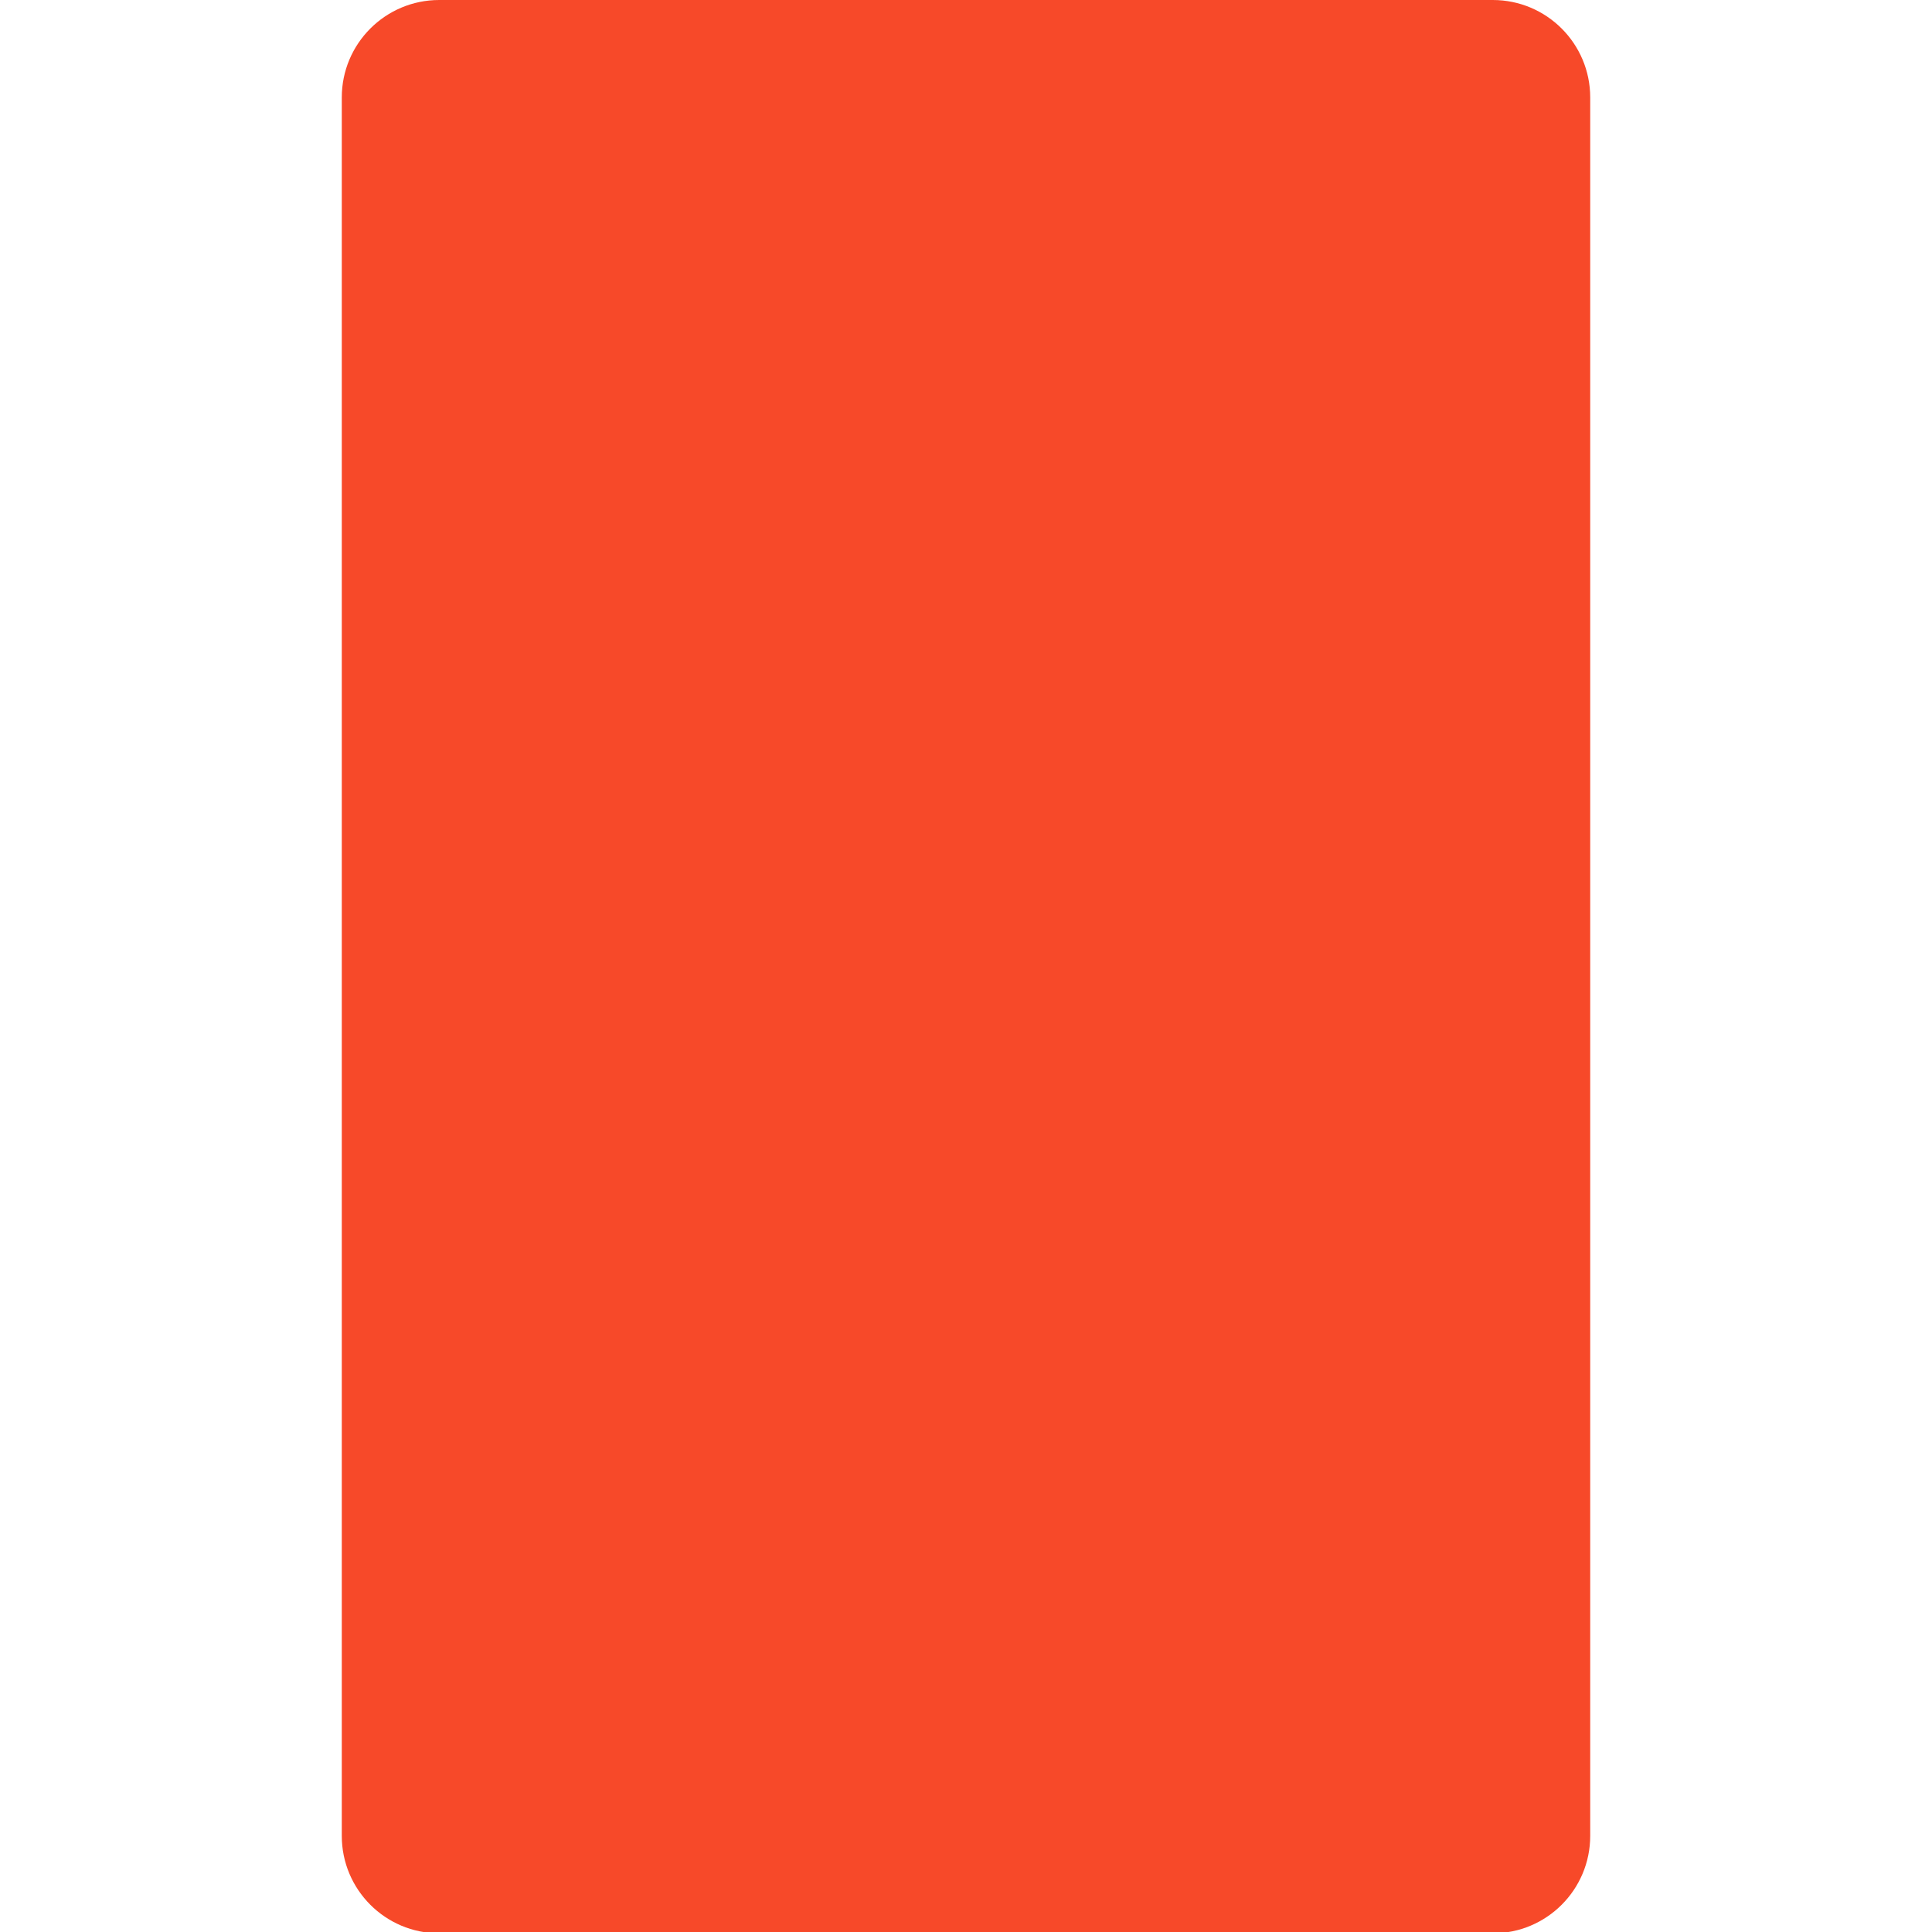 <?xml version="1.0" encoding="UTF-8" standalone="no"?>
<!DOCTYPE svg PUBLIC "-//W3C//DTD SVG 1.1//EN" "http://www.w3.org/Graphics/SVG/1.1/DTD/svg11.dtd">
<svg version="1.1" xmlns="http://www.w3.org/2000/svg" xmlns:xlink="http://www.w3.org/1999/xlink" preserveAspectRatio="xMidYMid meet" viewBox="0 0 640 640" width="640" height="640"><defs><path d="M494.5 0C512.33 0 526.78 14.45 526.78 32.29C526.78 153.91 526.78 486.52 526.78 608.15C526.78 625.98 512.33 640.43 494.5 640.43C418.24 640.43 221.76 640.43 145.5 640.43C127.67 640.43 113.22 625.98 113.22 608.15C113.22 486.52 113.22 153.91 113.22 32.29C113.22 14.45 127.67 0 145.5 0C221.76 0 418.24 0 494.5 0Z" id="agW1j9gno"></path></defs><g><g><g><use xlink:href="#agW1j9gno" opacity="1" fill="#f74929" fill-opacity="1"></use></g></g></g></svg>